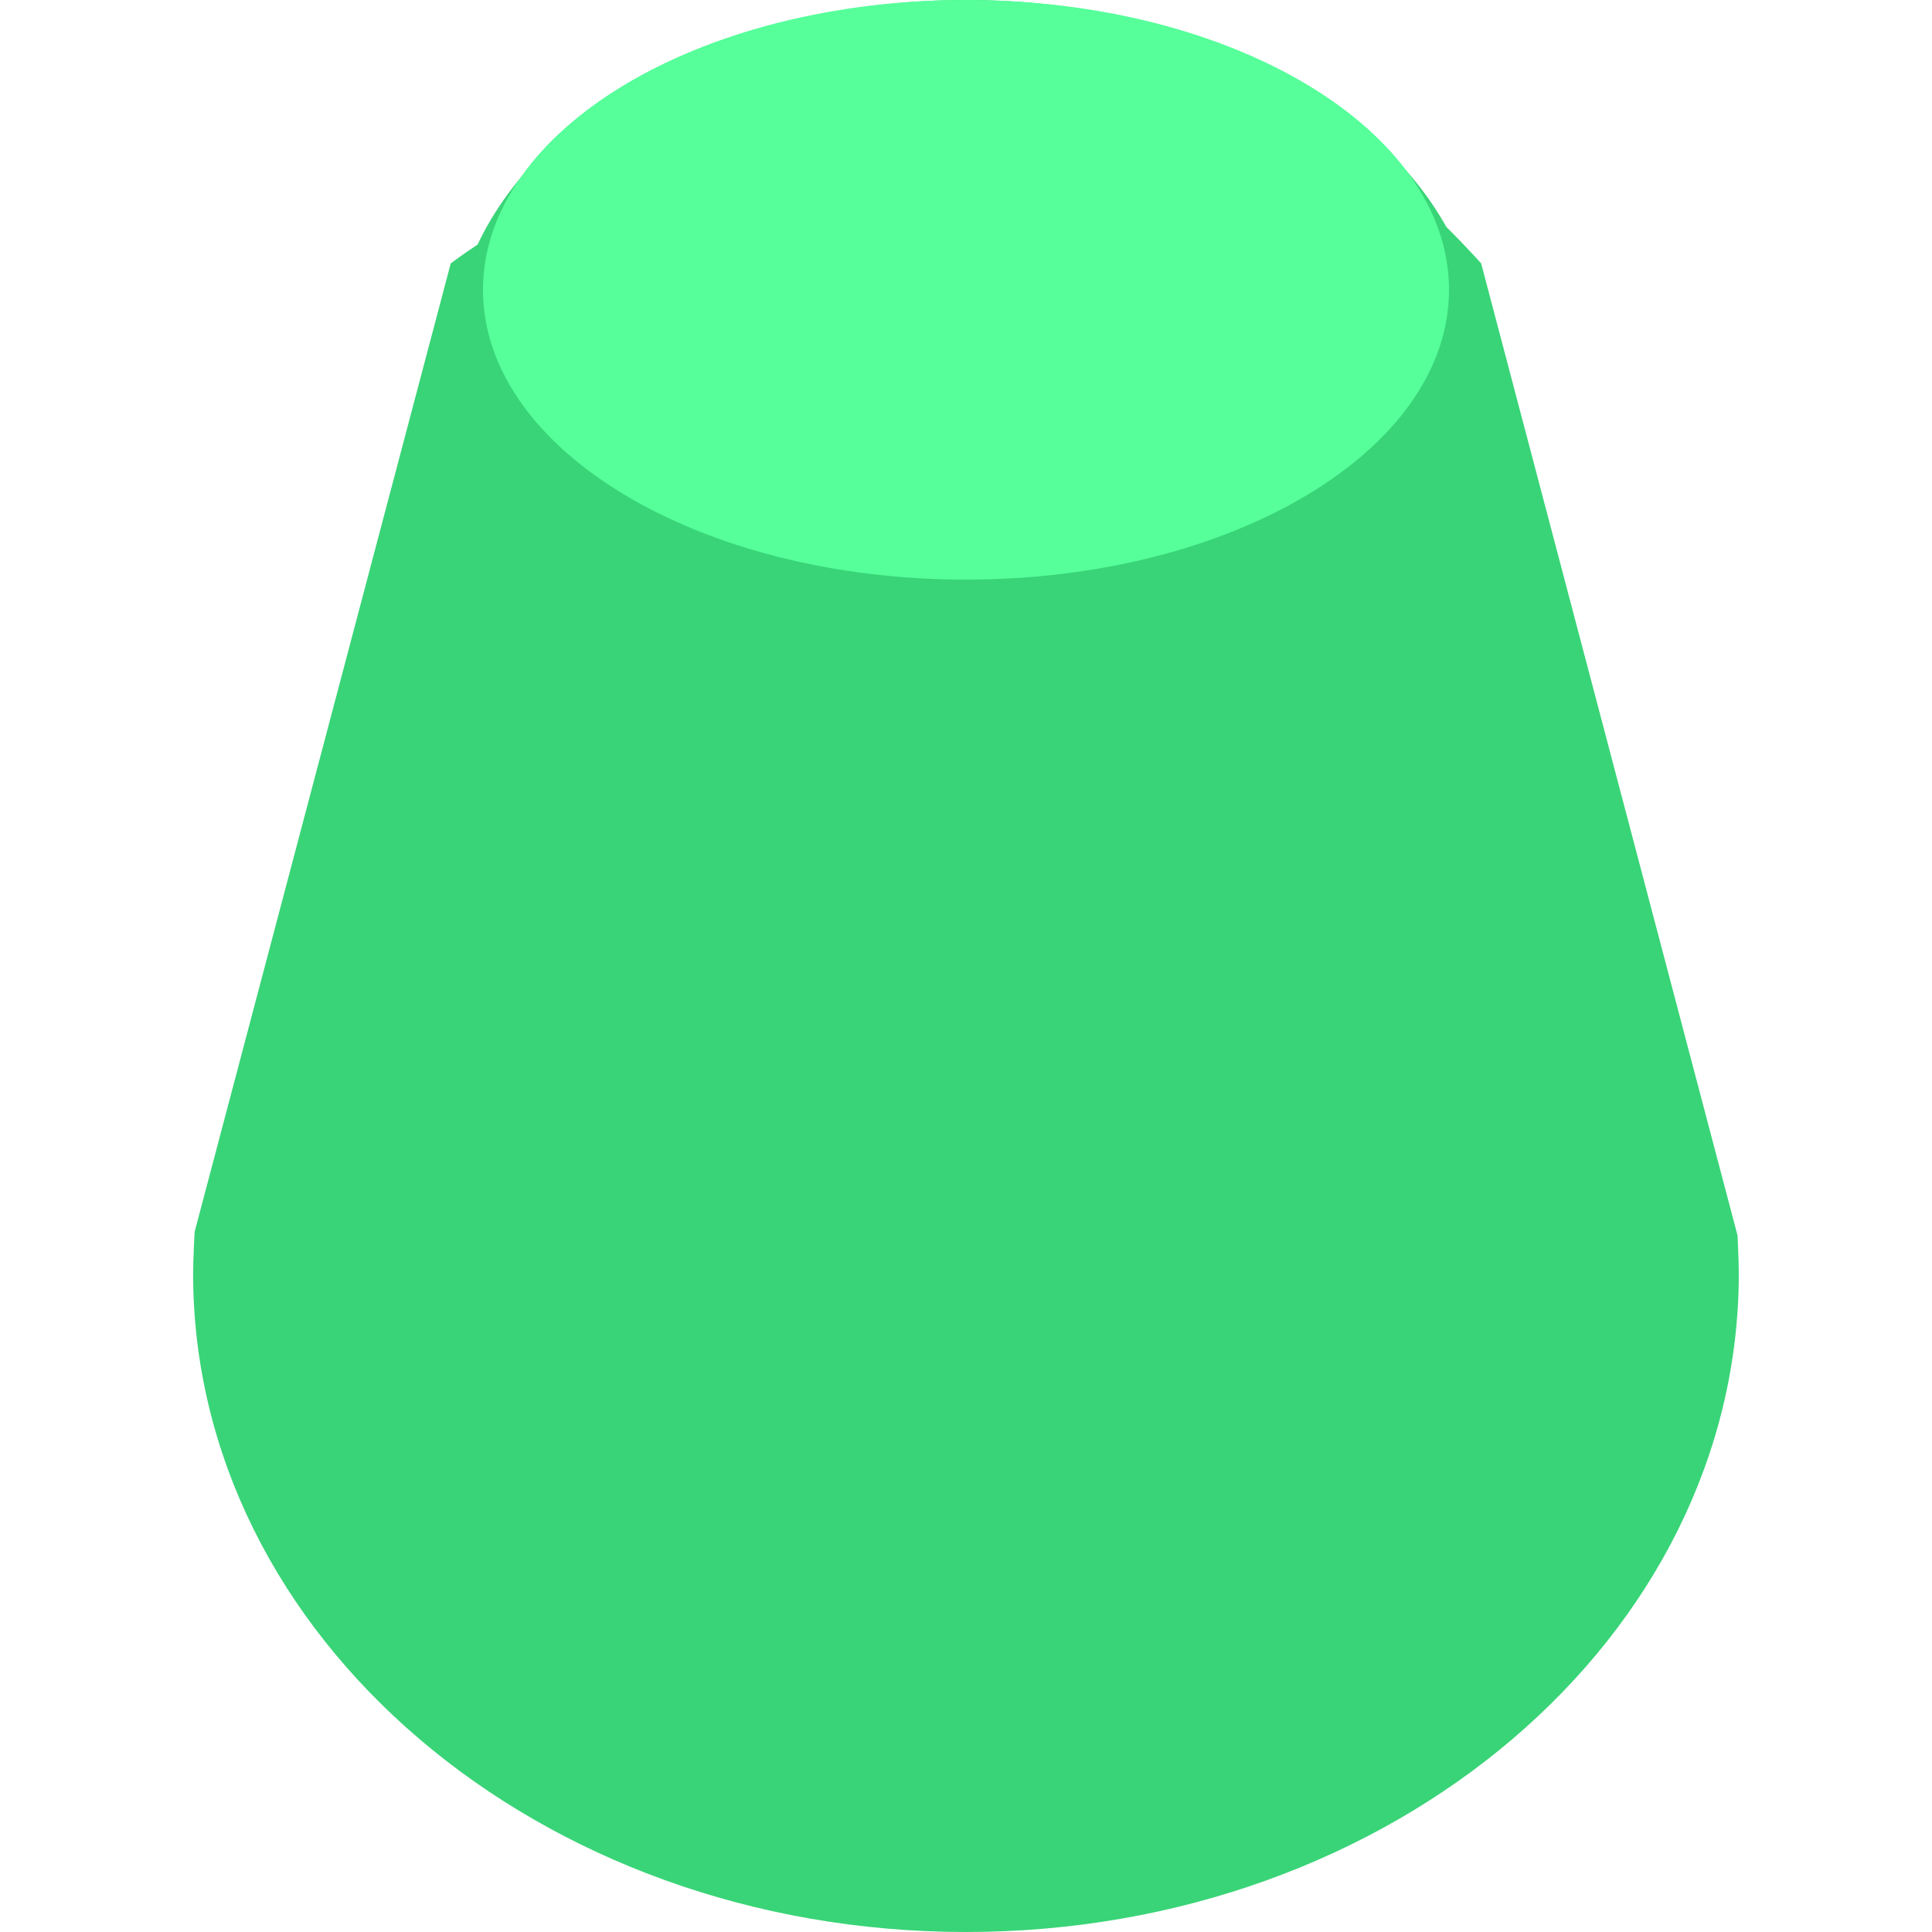 <svg 
 xmlns="http://www.w3.org/2000/svg"
 xmlns:xlink="http://www.w3.org/1999/xlink"
 width="20px" height="20px">
<path fill-rule="evenodd"  fill="rgb(57, 212, 119)"
 d="M10.000,20.000 C5.581,20.000 1.999,16.947 1.999,13.182 C1.999,13.037 2.015,12.751 2.015,12.751 L4.666,2.727 C4.666,2.727 4.771,2.646 4.944,2.532 C5.633,1.067 7.623,-0.000 10.000,-0.000 C12.279,-0.000 14.209,0.979 14.973,2.350 C15.192,2.567 15.333,2.727 15.333,2.727 L17.987,12.790 C17.987,12.790 18.000,13.050 18.000,13.182 C18.000,16.947 14.418,20.000 10.000,20.000 Z"/>
<path fill-rule="evenodd"  fill="rgb(86, 255, 154)"
 d="M10.000,-0.000 C12.761,-0.000 15.000,1.343 15.000,3.000 C15.000,4.657 12.761,6.000 10.000,6.000 C7.238,6.000 5.000,4.657 5.000,3.000 C5.000,1.343 7.238,-0.000 10.000,-0.000 Z"/>
<path fill-rule="evenodd"  fill="none"
 d="M0.000,0.000 L20.000,0.000 L20.000,20.000 L0.000,20.000 L0.000,0.000 Z"/>
</svg>
